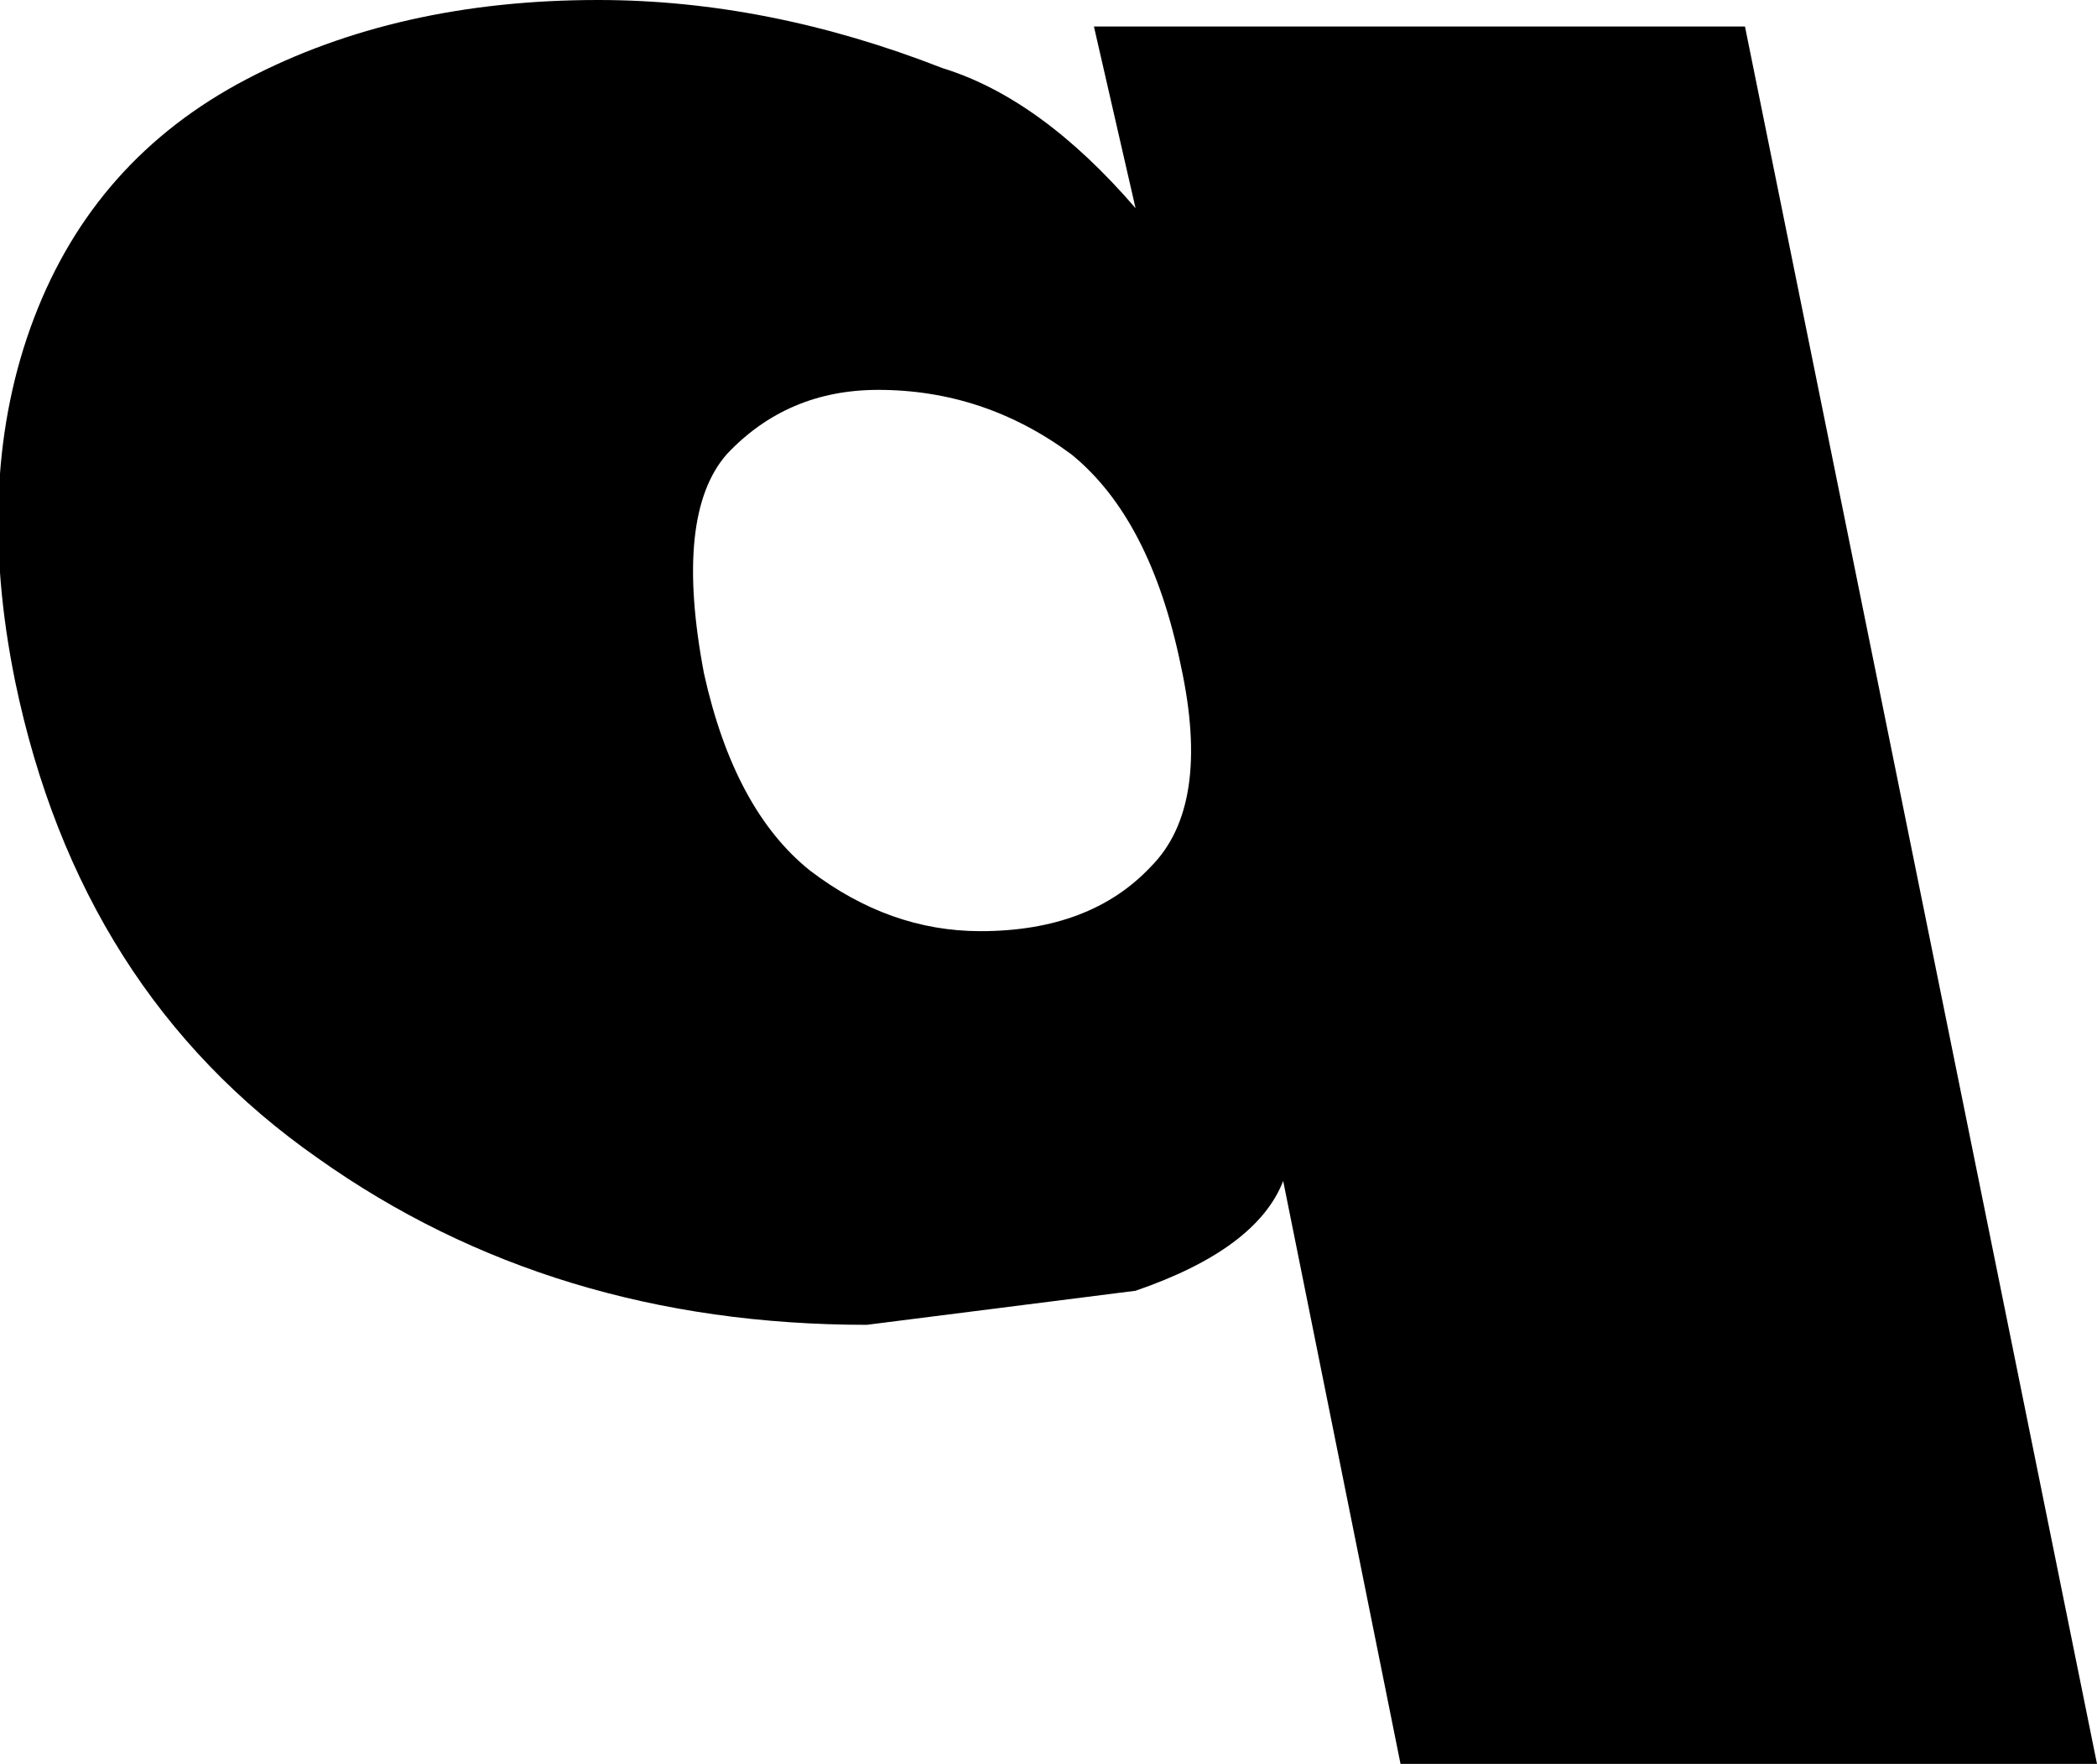 <?xml version="1.0" encoding="UTF-8" standalone="no"?>
<svg xmlns:xlink="http://www.w3.org/1999/xlink" height="23.3px" width="27.7px" xmlns="http://www.w3.org/2000/svg">
  <g transform="matrix(1.0, 0.0, 0.0, 1.0, -213.1, -160.8)">
    <path d="M227.55 161.15 L236.15 161.15 240.8 184.1 231.6 184.1 230.05 176.4 Q229.7 177.3 228.1 177.85 L224.55 178.3 Q220.4 178.3 217.3 176.1 214.15 173.9 213.3 169.8 212.75 167.1 213.55 165.0 214.35 162.9 216.35 161.85 218.35 160.8 221.0 160.8 223.25 160.8 225.55 161.7 226.85 162.1 228.1 163.55 L227.55 161.15 M226.05 173.1 Q227.5 173.1 228.3 172.25 229.1 171.45 228.7 169.6 228.3 167.65 227.25 166.8 226.1 165.95 224.7 165.95 223.5 165.95 222.7 166.8 222.0 167.6 222.4 169.7 222.8 171.5 223.8 172.3 224.85 173.1 226.05 173.1" fill="#000000" fill-rule="evenodd" stroke="none"/>
  </g>
</svg>
